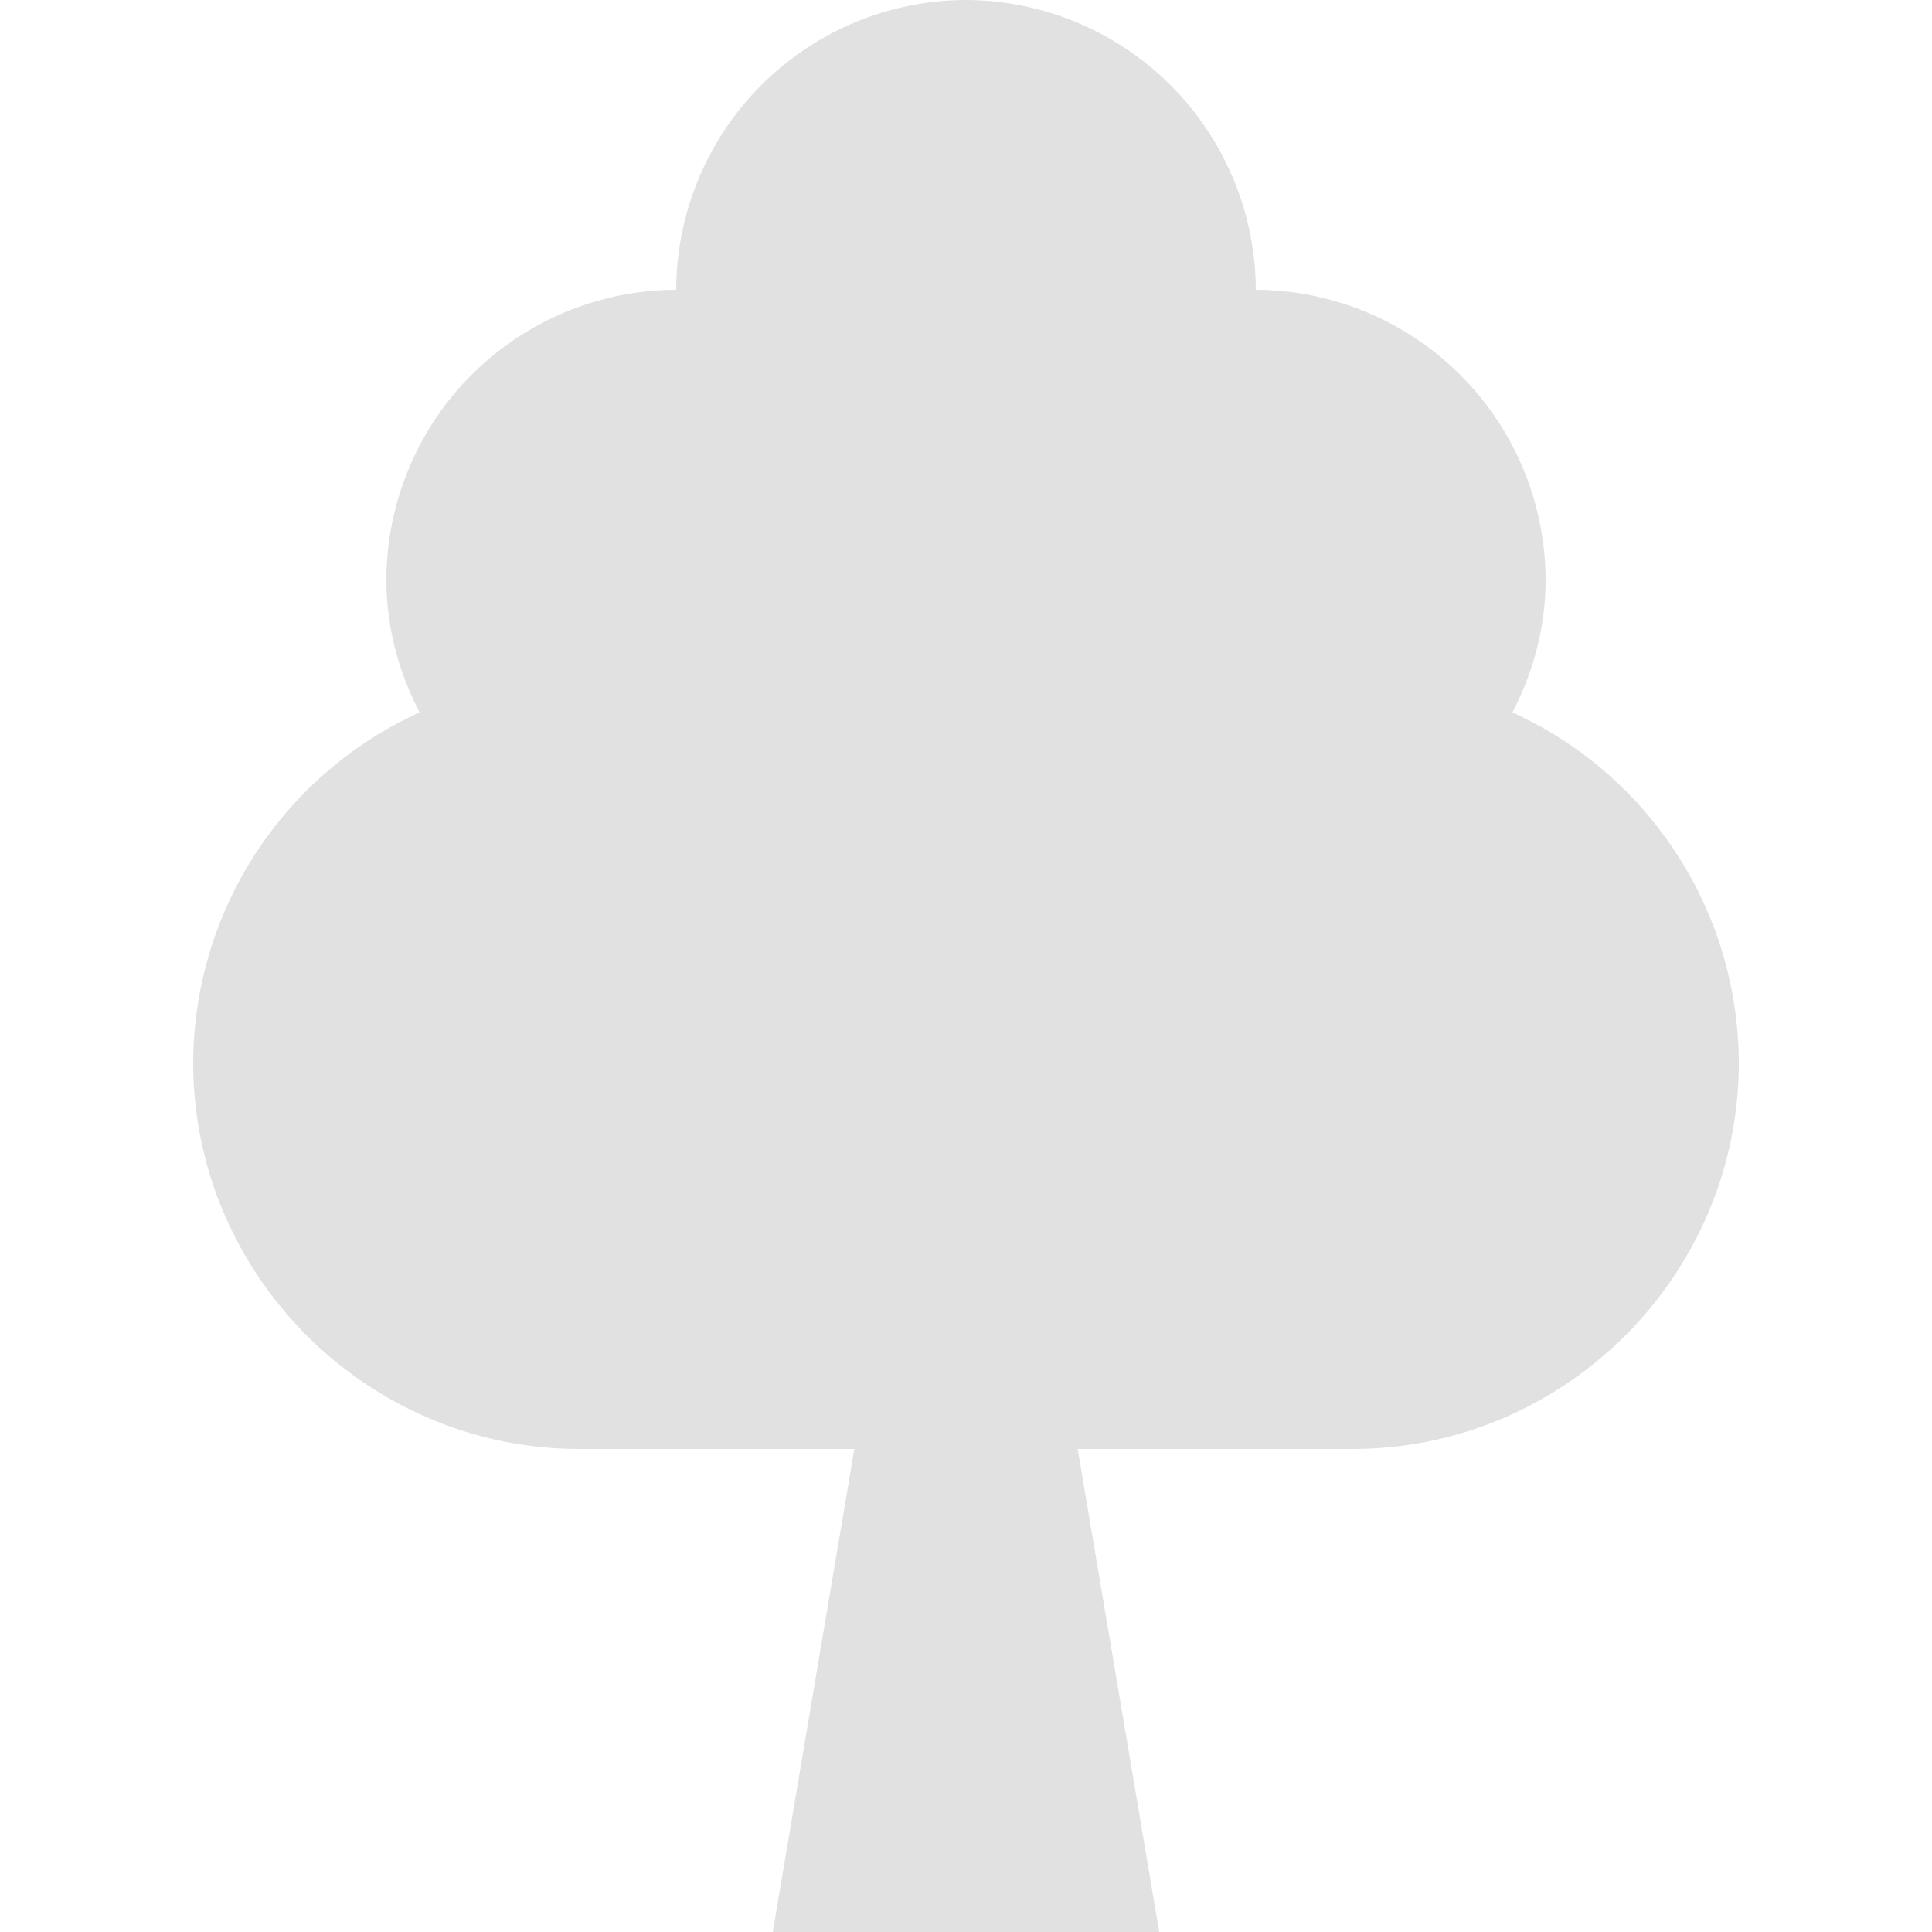 <svg xmlns="http://www.w3.org/2000/svg" style="isolation:isolate" width="16" height="16" version="1.1" id="svg42476"><defs id="defs42472"><style id="current-color-scheme" type="text/css"/></defs><path d="M8 0a2.407 2.407 0 0 0-2.4 2.4 2.407 2.407 0 0 0-2.4 2.4c0 .397.103.768.275 1.1A3.197 3.197 0 0 0 1.6 8.8c0 1.76 1.44 3.2 3.2 3.2h2.275L6.4 16h3.2l-.675-4H11.2c1.76 0 3.2-1.44 3.2-3.2a3.196 3.196 0 0 0-1.875-2.9c.172-.331.275-.703.275-1.1a2.41 2.41 0 0 0-2.4-2.4A2.41 2.41 0 0 0 8 0z" fill="currentColor" color="#e1e1e1" id="path42474"/></svg>